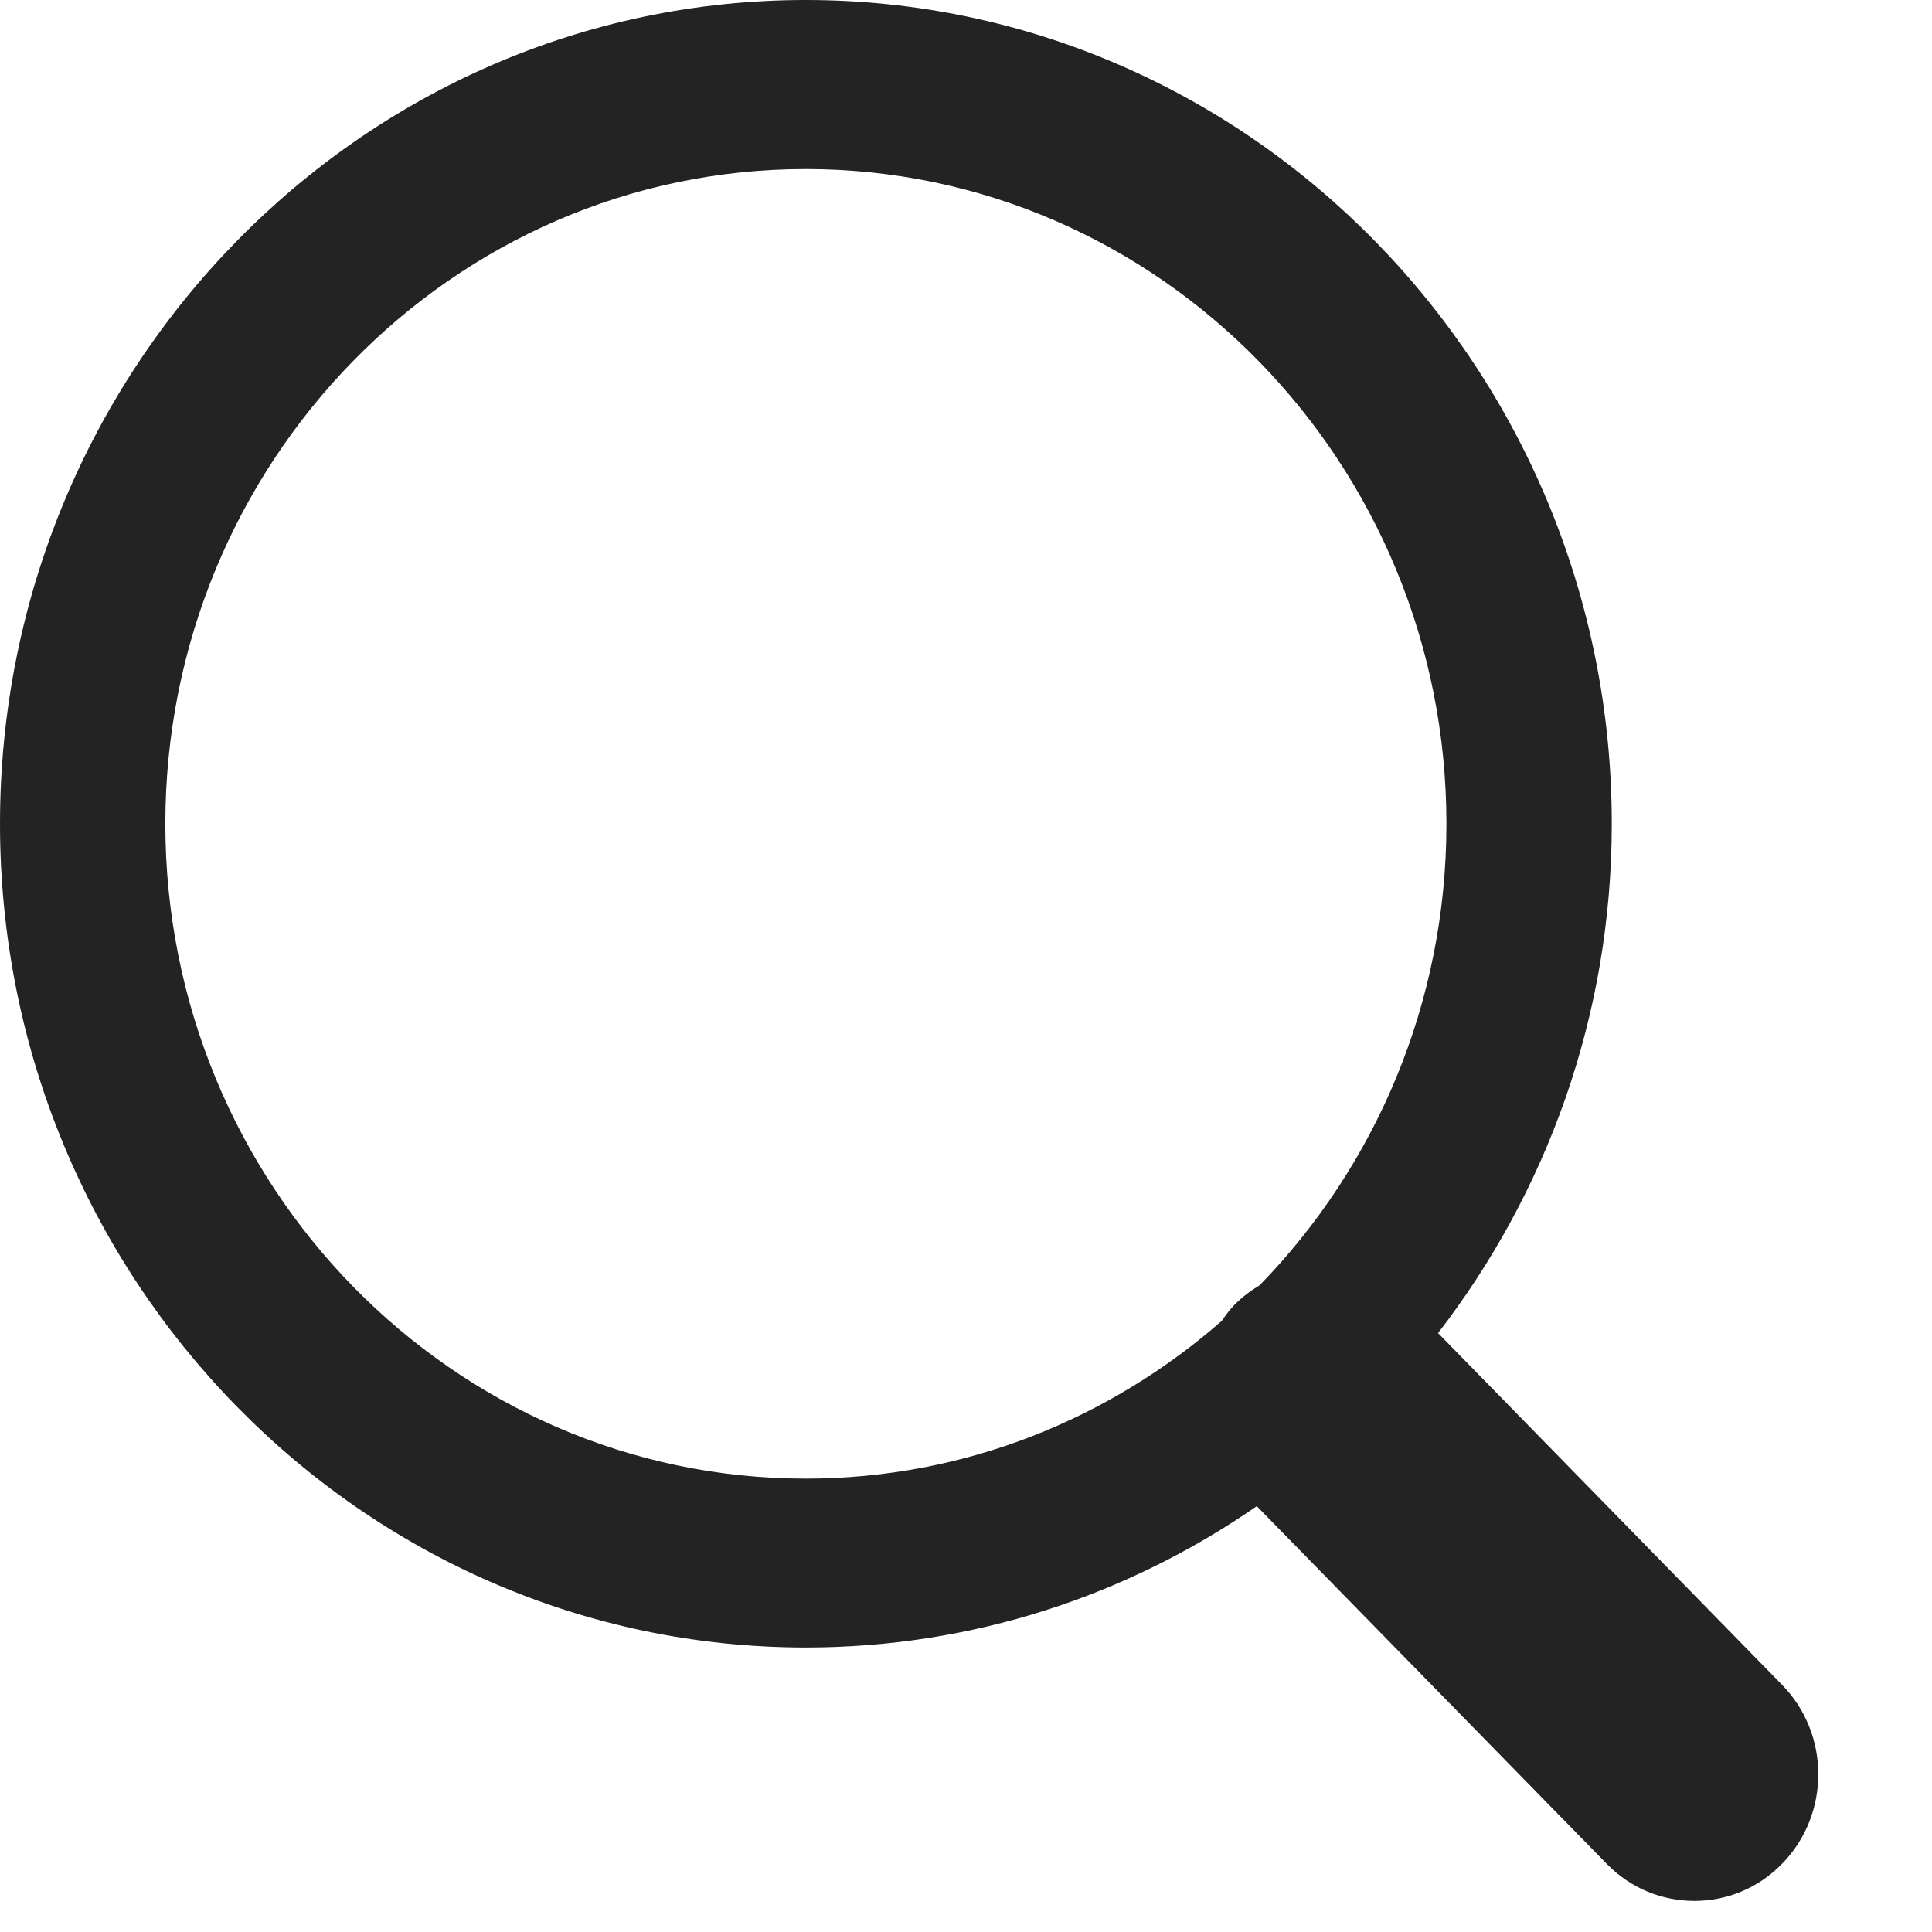 <?xml version="1.0" encoding="UTF-8"?>
<svg width="12px" height="12px" viewBox="0 0 12 12" version="1.1" xmlns="http://www.w3.org/2000/svg" xmlns:xlink="http://www.w3.org/1999/xlink">
    <!-- Generator: Sketch 44.1 (41455) - http://www.bohemiancoding.com/sketch -->
    <title>Shape</title>
    <desc>Created with Sketch.</desc>
    <defs></defs>
    <g id="8.1---PLP---Experimental" stroke="none" stroke-width="1" fill="none" fill-rule="evenodd">
        <g id="PLP---Experimental---Horizontal-Filters--V2---Full-Bleed-Grid-5-Per-Row---Colour-Swatches-Exposed" transform="translate(-624, -577)" fill="#232323">
            <g id="Product-Grids" transform="translate(0, 235)">
                <g id="Product-Grid---3">
                    <g id="Model-View">
                        <g id="Products">
                            <g id="Row-1">
                                <g id="Product" transform="translate(560, 0)">
                                    <g id="Image-Hover" transform="translate(0, 316)">
                                        <g id="Quick-view---Wishlist" transform="translate(58, 26)">
                                            <g id="Quick-View">
                                                <g id="Search-Icon" transform="translate(6, 0)">
                                                    <path d="M8.932,8.28 C9.605,7.408 10.011,6.311 10.011,5.117 C10.011,2.295 7.765,0 5.005,0 C2.245,0 0,2.295 0,5.117 C0,7.938 2.245,10.233 5.005,10.233 C6.042,10.233 7.006,9.909 7.806,9.355 L9.98,11.577 C10.13,11.731 10.327,11.807 10.524,11.807 C10.721,11.807 10.918,11.731 11.068,11.577 C11.369,11.27 11.369,10.771 11.068,10.464 L8.932,8.28 L8.932,8.28 Z M1.027,5.117 C1.027,2.874 2.811,1.05 5.005,1.05 C7.199,1.05 8.984,2.874 8.984,5.117 C8.984,6.234 8.54,7.247 7.824,7.983 C7.769,8.016 7.717,8.055 7.669,8.103 C7.639,8.134 7.613,8.168 7.589,8.204 C6.893,8.813 5.991,9.184 5.005,9.184 C2.811,9.184 1.027,7.359 1.027,5.117 L1.027,5.117 Z" id="Shape"></path>
                                                </g>
                                            </g>
                                        </g>
                                    </g>
                                </g>
                            </g>
                        </g>
                    </g>
                </g>
            </g>
        </g>
    </g>
</svg>